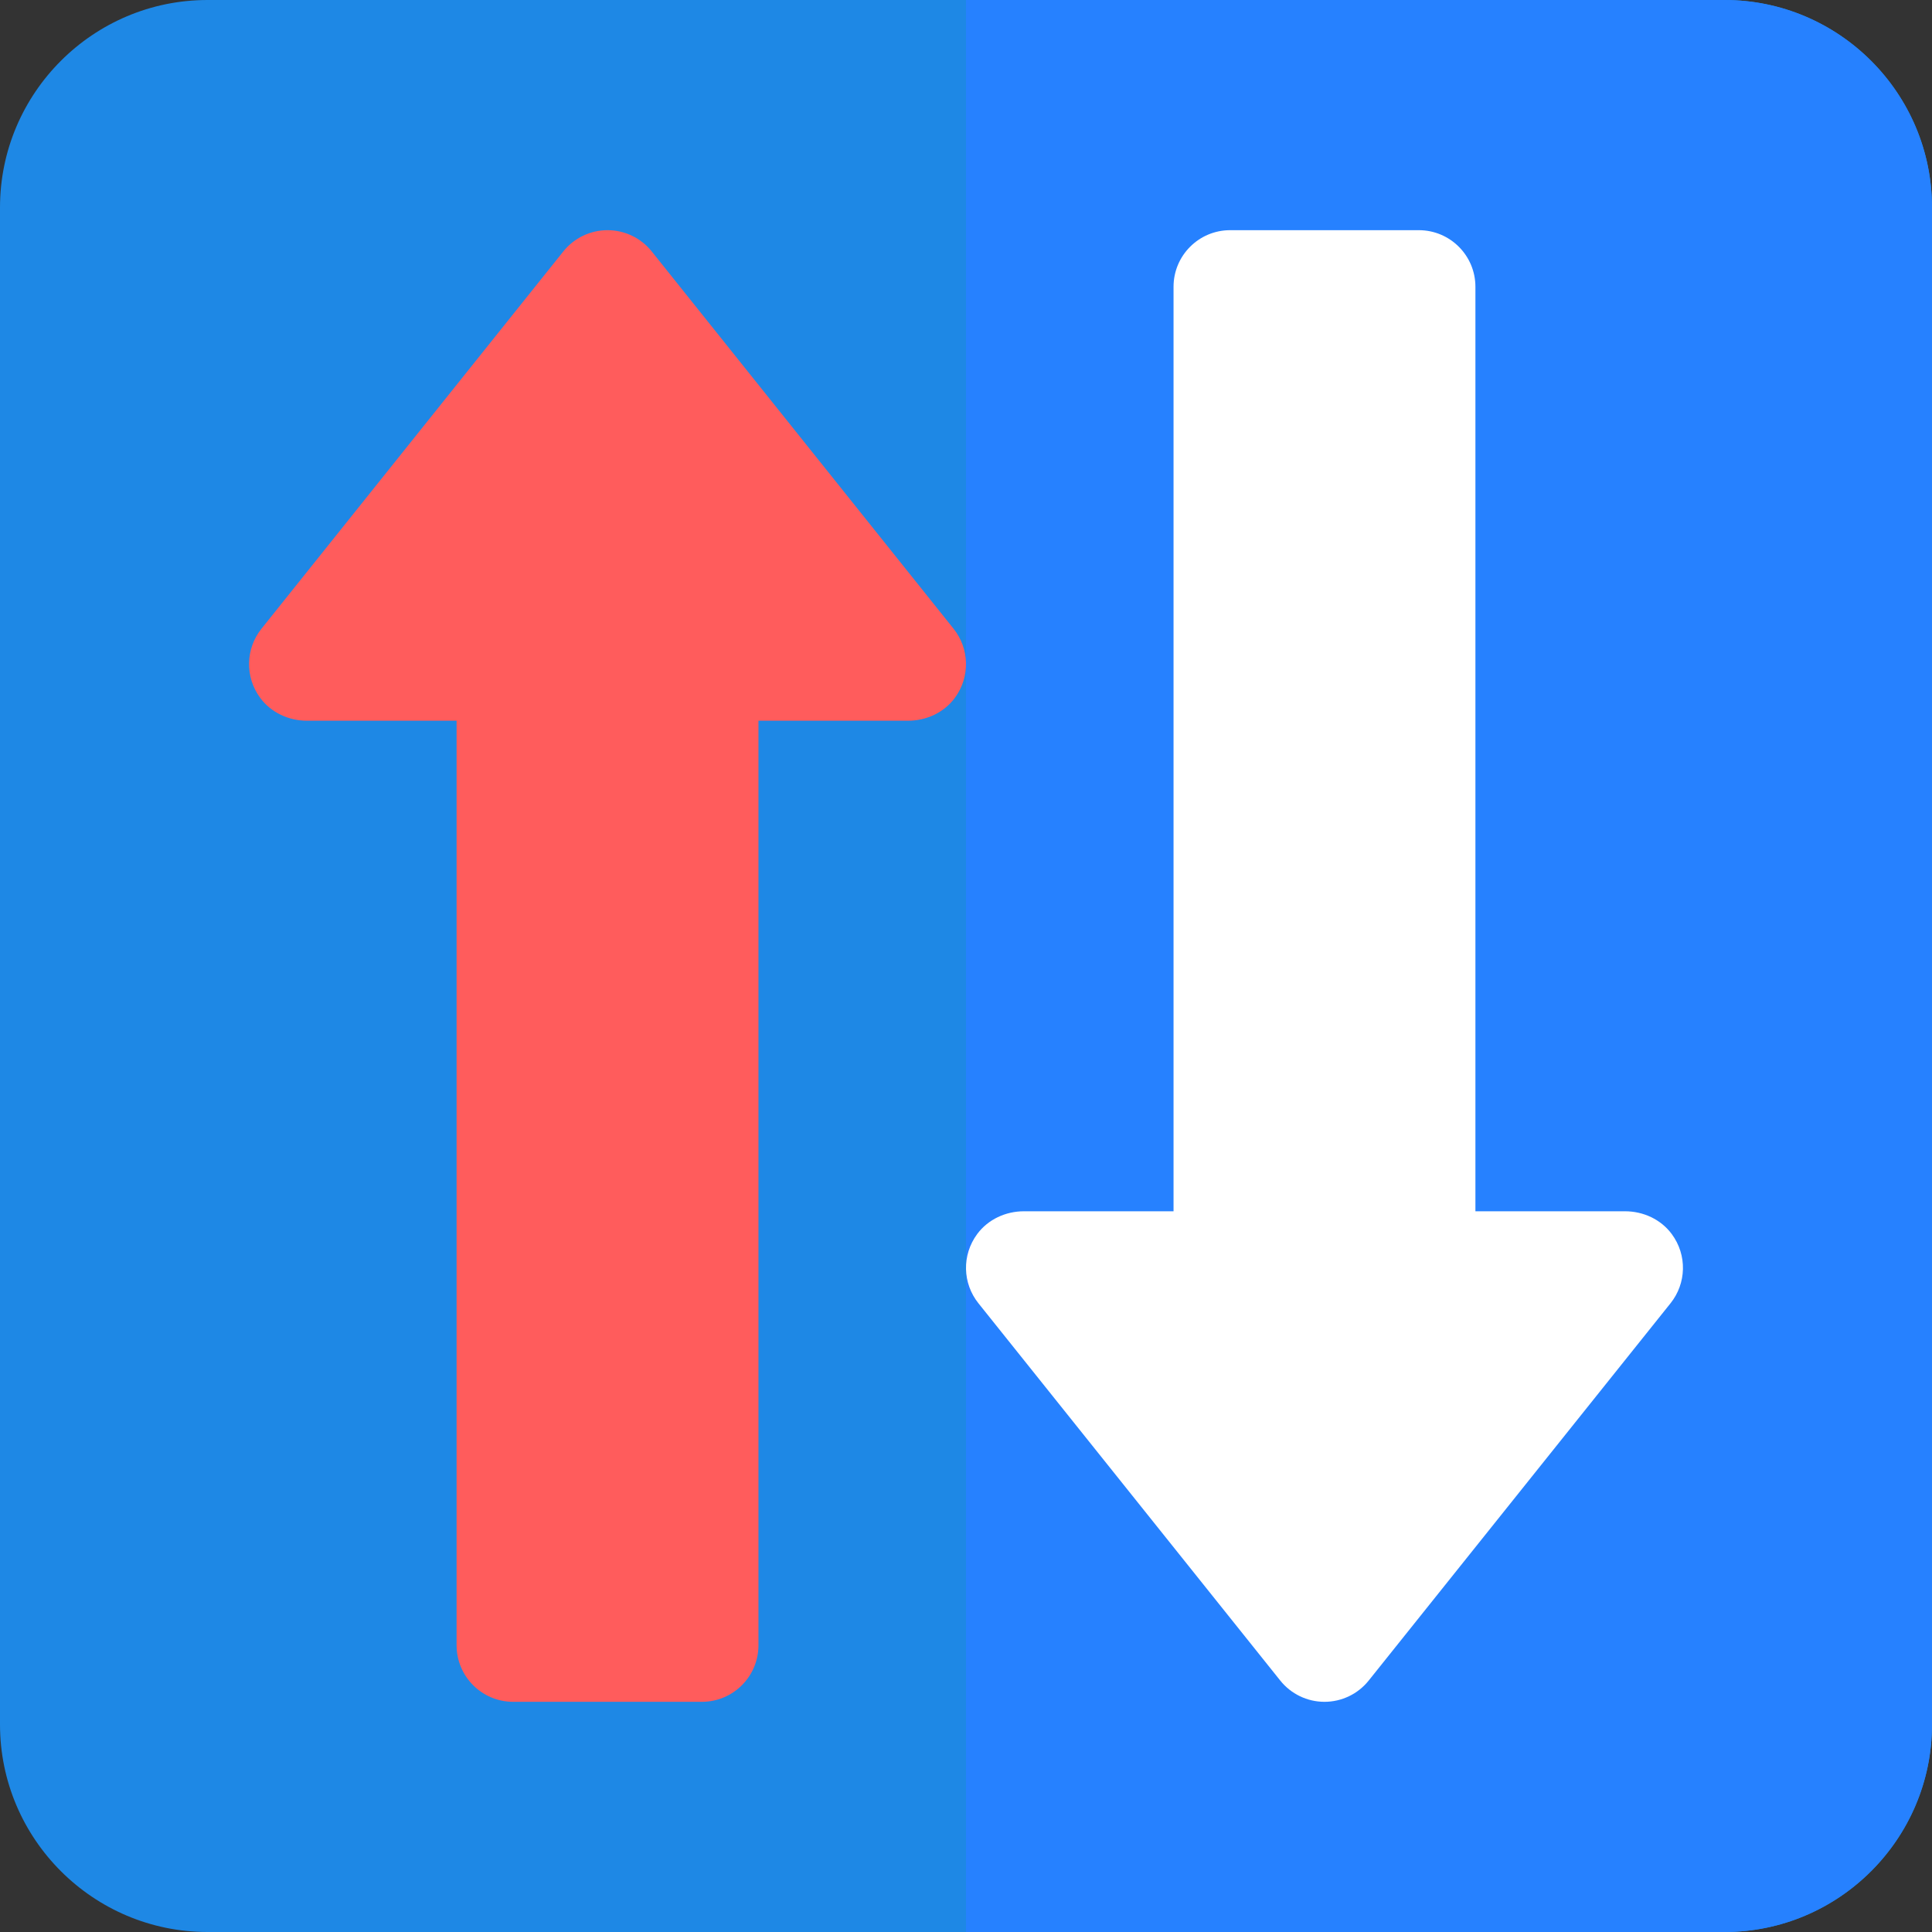 <?xml version="1.0"?>
<svg xmlns="http://www.w3.org/2000/svg" xmlns:xlink="http://www.w3.org/1999/xlink" xmlns:svgjs="http://svgjs.com/svgjs" version="1.1" width="512" height="512" x="0" y="0" viewBox="0 0 512 512" style="enable-background:new 0 0 512 512" xml:space="preserve" class=""><rect x="0" y="0" width="512" height="512" fill="#333333" stroke="none"/><g><g xmlns="http://www.w3.org/2000/svg"><path d="m457 512h-402c-30.327 0-55-24.673-55-55v-402c0-30.327 24.673-55 55-55h402c30.327 0 55 24.673 55 55v402c0 30.327-24.673 55-55 55z" fill="#1e88e5" data-original="#8bb9ff" style="" class=""/><path d="m457 0h-201v512h201c30.327 0 55-24.673 55-55v-402c0-30.327-24.673-55-55-55z" fill="#2681ff" data-original="#2681ff" style="" class=""/><g><path d="m351 451c-4.557 0-8.866-2.071-11.713-5.629l-80-100c-4.195-5.244-4.457-12.747-.312-18.344 2.877-3.884 7.547-6.027 12.38-6.027h39.645v-245c0-8.284 6.716-15 15-15h50c8.284 0 15 6.716 15 15v245h39.645c4.833 0 9.503 2.143 12.38 6.027 4.145 5.597 3.884 13.1-.312 18.344l-80 100c-2.847 3.558-7.156 5.629-11.713 5.629z" fill="#ffffff" data-original="#daeaec" style="" class=""/><path d="m186 451h-50c-8.284 0-15-6.716-15-15v-245h-39.645c-4.833 0-9.503-2.143-12.38-6.027-4.145-5.597-3.884-13.1.312-18.344l80-100c2.847-3.558 7.156-5.629 11.713-5.629s8.866 2.071 11.713 5.629l80 100c4.195 5.244 4.457 12.747.312 18.344-2.877 3.884-7.547 6.027-12.38 6.027h-39.645v245c0 8.284-6.716 15-15 15z" fill="#ff5c5c" data-original="#ff5c5c" style="" class=""/></g></g></g></svg>

